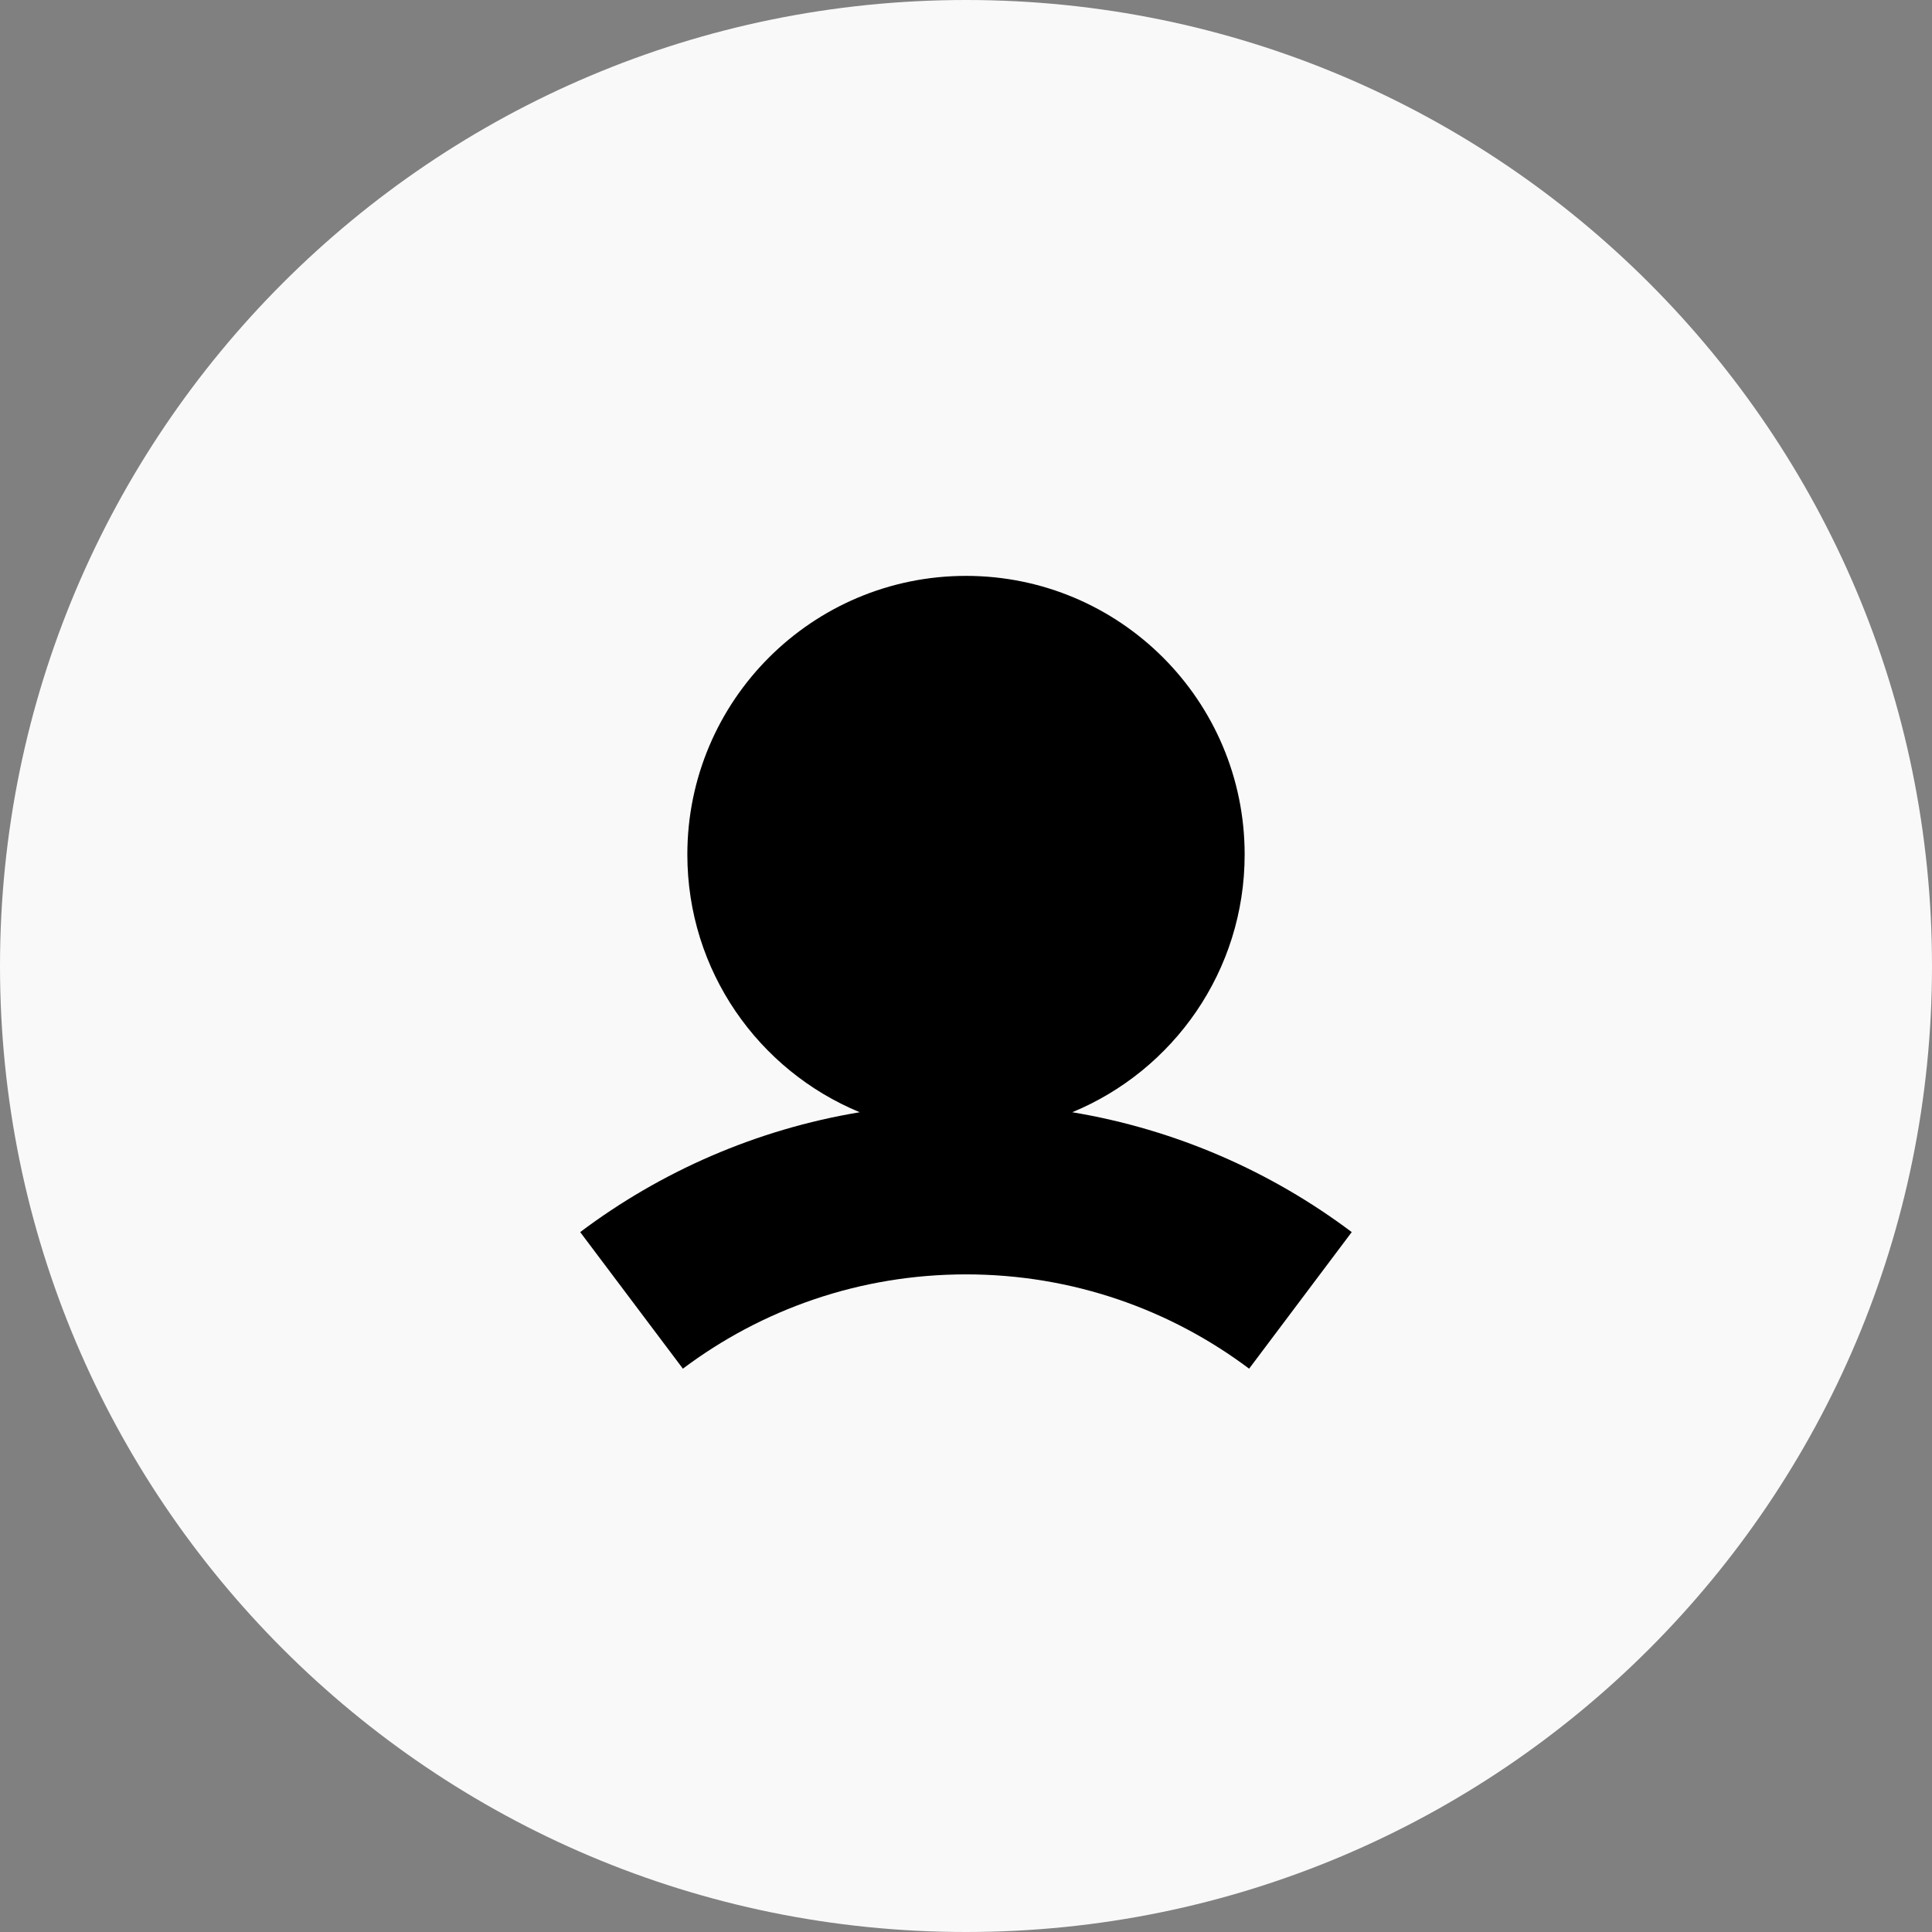 <?xml version="1.0" encoding="UTF-8" standalone="no"?>
<!DOCTYPE svg PUBLIC "-//W3C//DTD SVG 1.1//EN" "http://www.w3.org/Graphics/SVG/1.1/DTD/svg11.dtd">
<svg width="100%" height="100%" viewBox="0 0 26 26" version="1.1" xmlns="http://www.w3.org/2000/svg" xmlns:xlink="http://www.w3.org/1999/xlink" xml:space="preserve" xmlns:serif="http://www.serif.com/" style="fill-rule:evenodd;clip-rule:evenodd;stroke-linejoin:round;stroke-miterlimit:2;">
    <rect x="0" y="0" width="26" height="26" fill="#808080" stroke="none"/>
    <path d="M26,13C26,5.82 20.18,0 13,0C5.82,0 0,5.82 0,13C0,20.18 5.82,26 13,26C20.18,26 26,20.18 26,13Z" style="fill:rgb(249,249,249);fill-rule:nonzero;"/>
    <path d="M14.43,14.968C15.791,14.406 16.75,13.065 16.75,11.5C16.75,9.429 15.071,7.75 13,7.75C10.929,7.75 9.25,9.429 9.25,11.5C9.25,13.065 10.208,14.406 11.57,14.968C10.175,15.2 8.892,15.766 7.808,16.581L9.19,18.419C10.251,17.622 11.569,17.15 13,17.15C14.431,17.15 15.748,17.622 16.81,18.419L18.191,16.581C17.107,15.766 15.824,15.2 14.43,14.968Z"/>
</svg>
